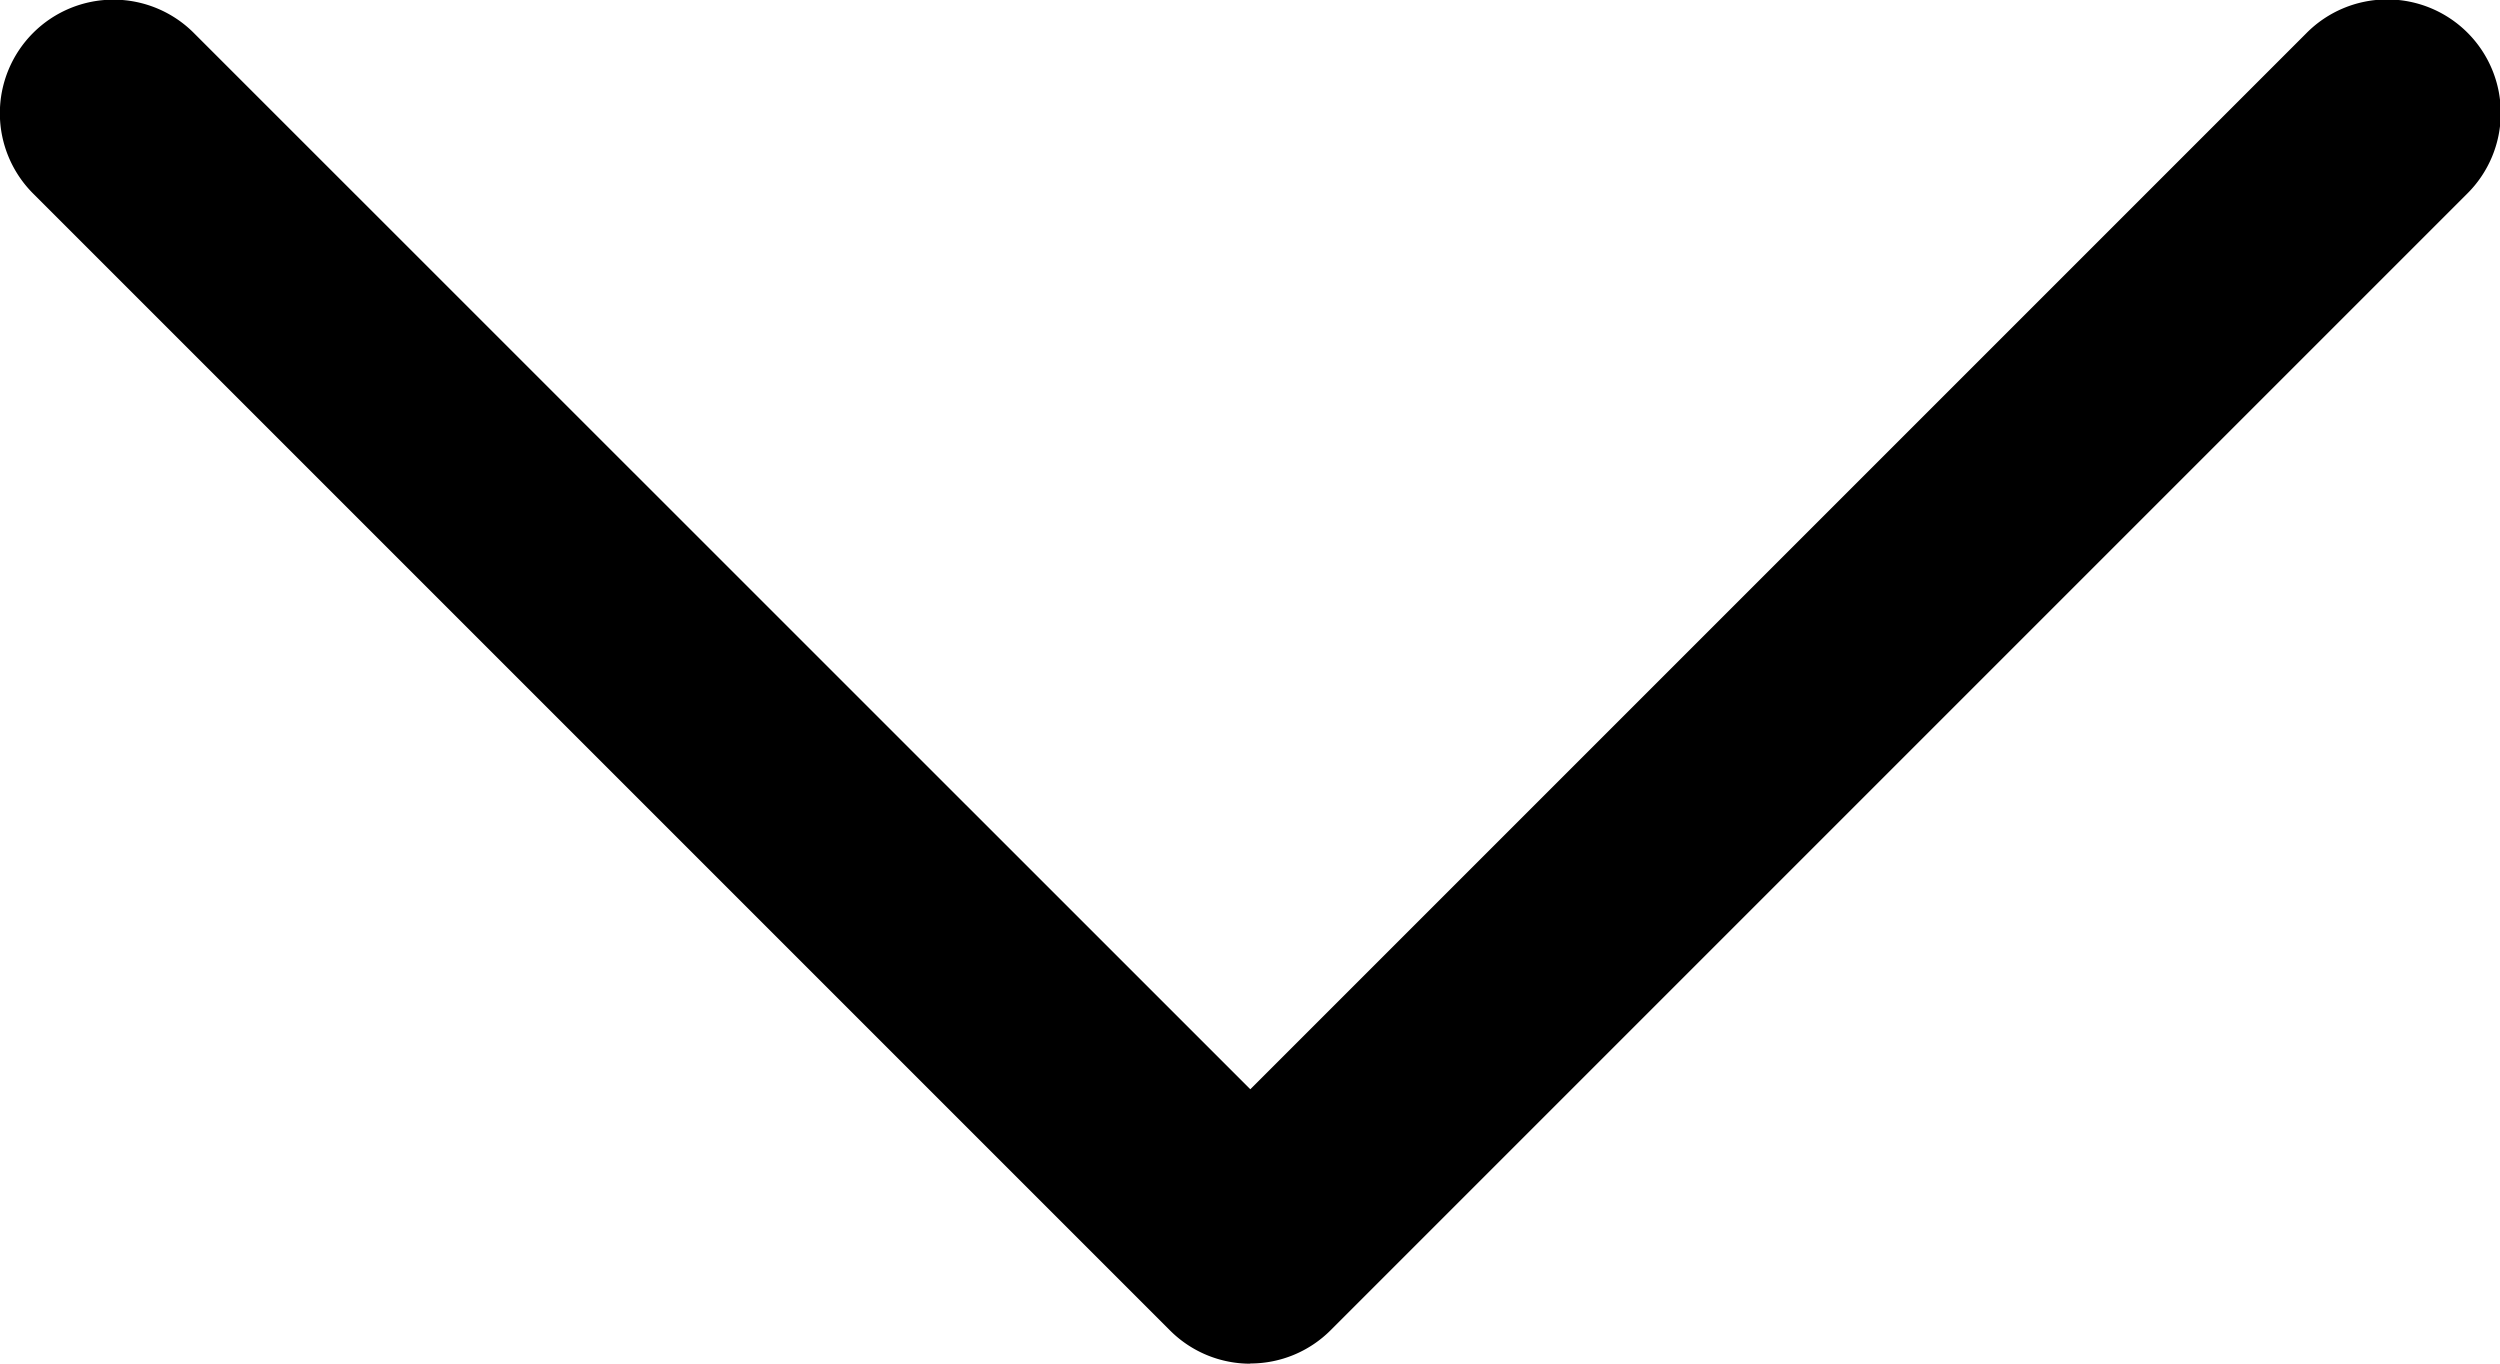 <svg xmlns="http://www.w3.org/2000/svg" width="11.797" height="6.435" viewBox="0 0 11.797 6.435">
  <path id="Down_arrow" d="M25.9,46.435a.535.535,0,0,1-.379-.157l-5.362-5.362a.536.536,0,1,1,.758-.758L25.9,45.14l4.983-4.983a.536.536,0,1,1,.758.758l-5.362,5.362a.535.535,0,0,1-.379.157Z" transform="translate(-20 -40)"/>
</svg>
